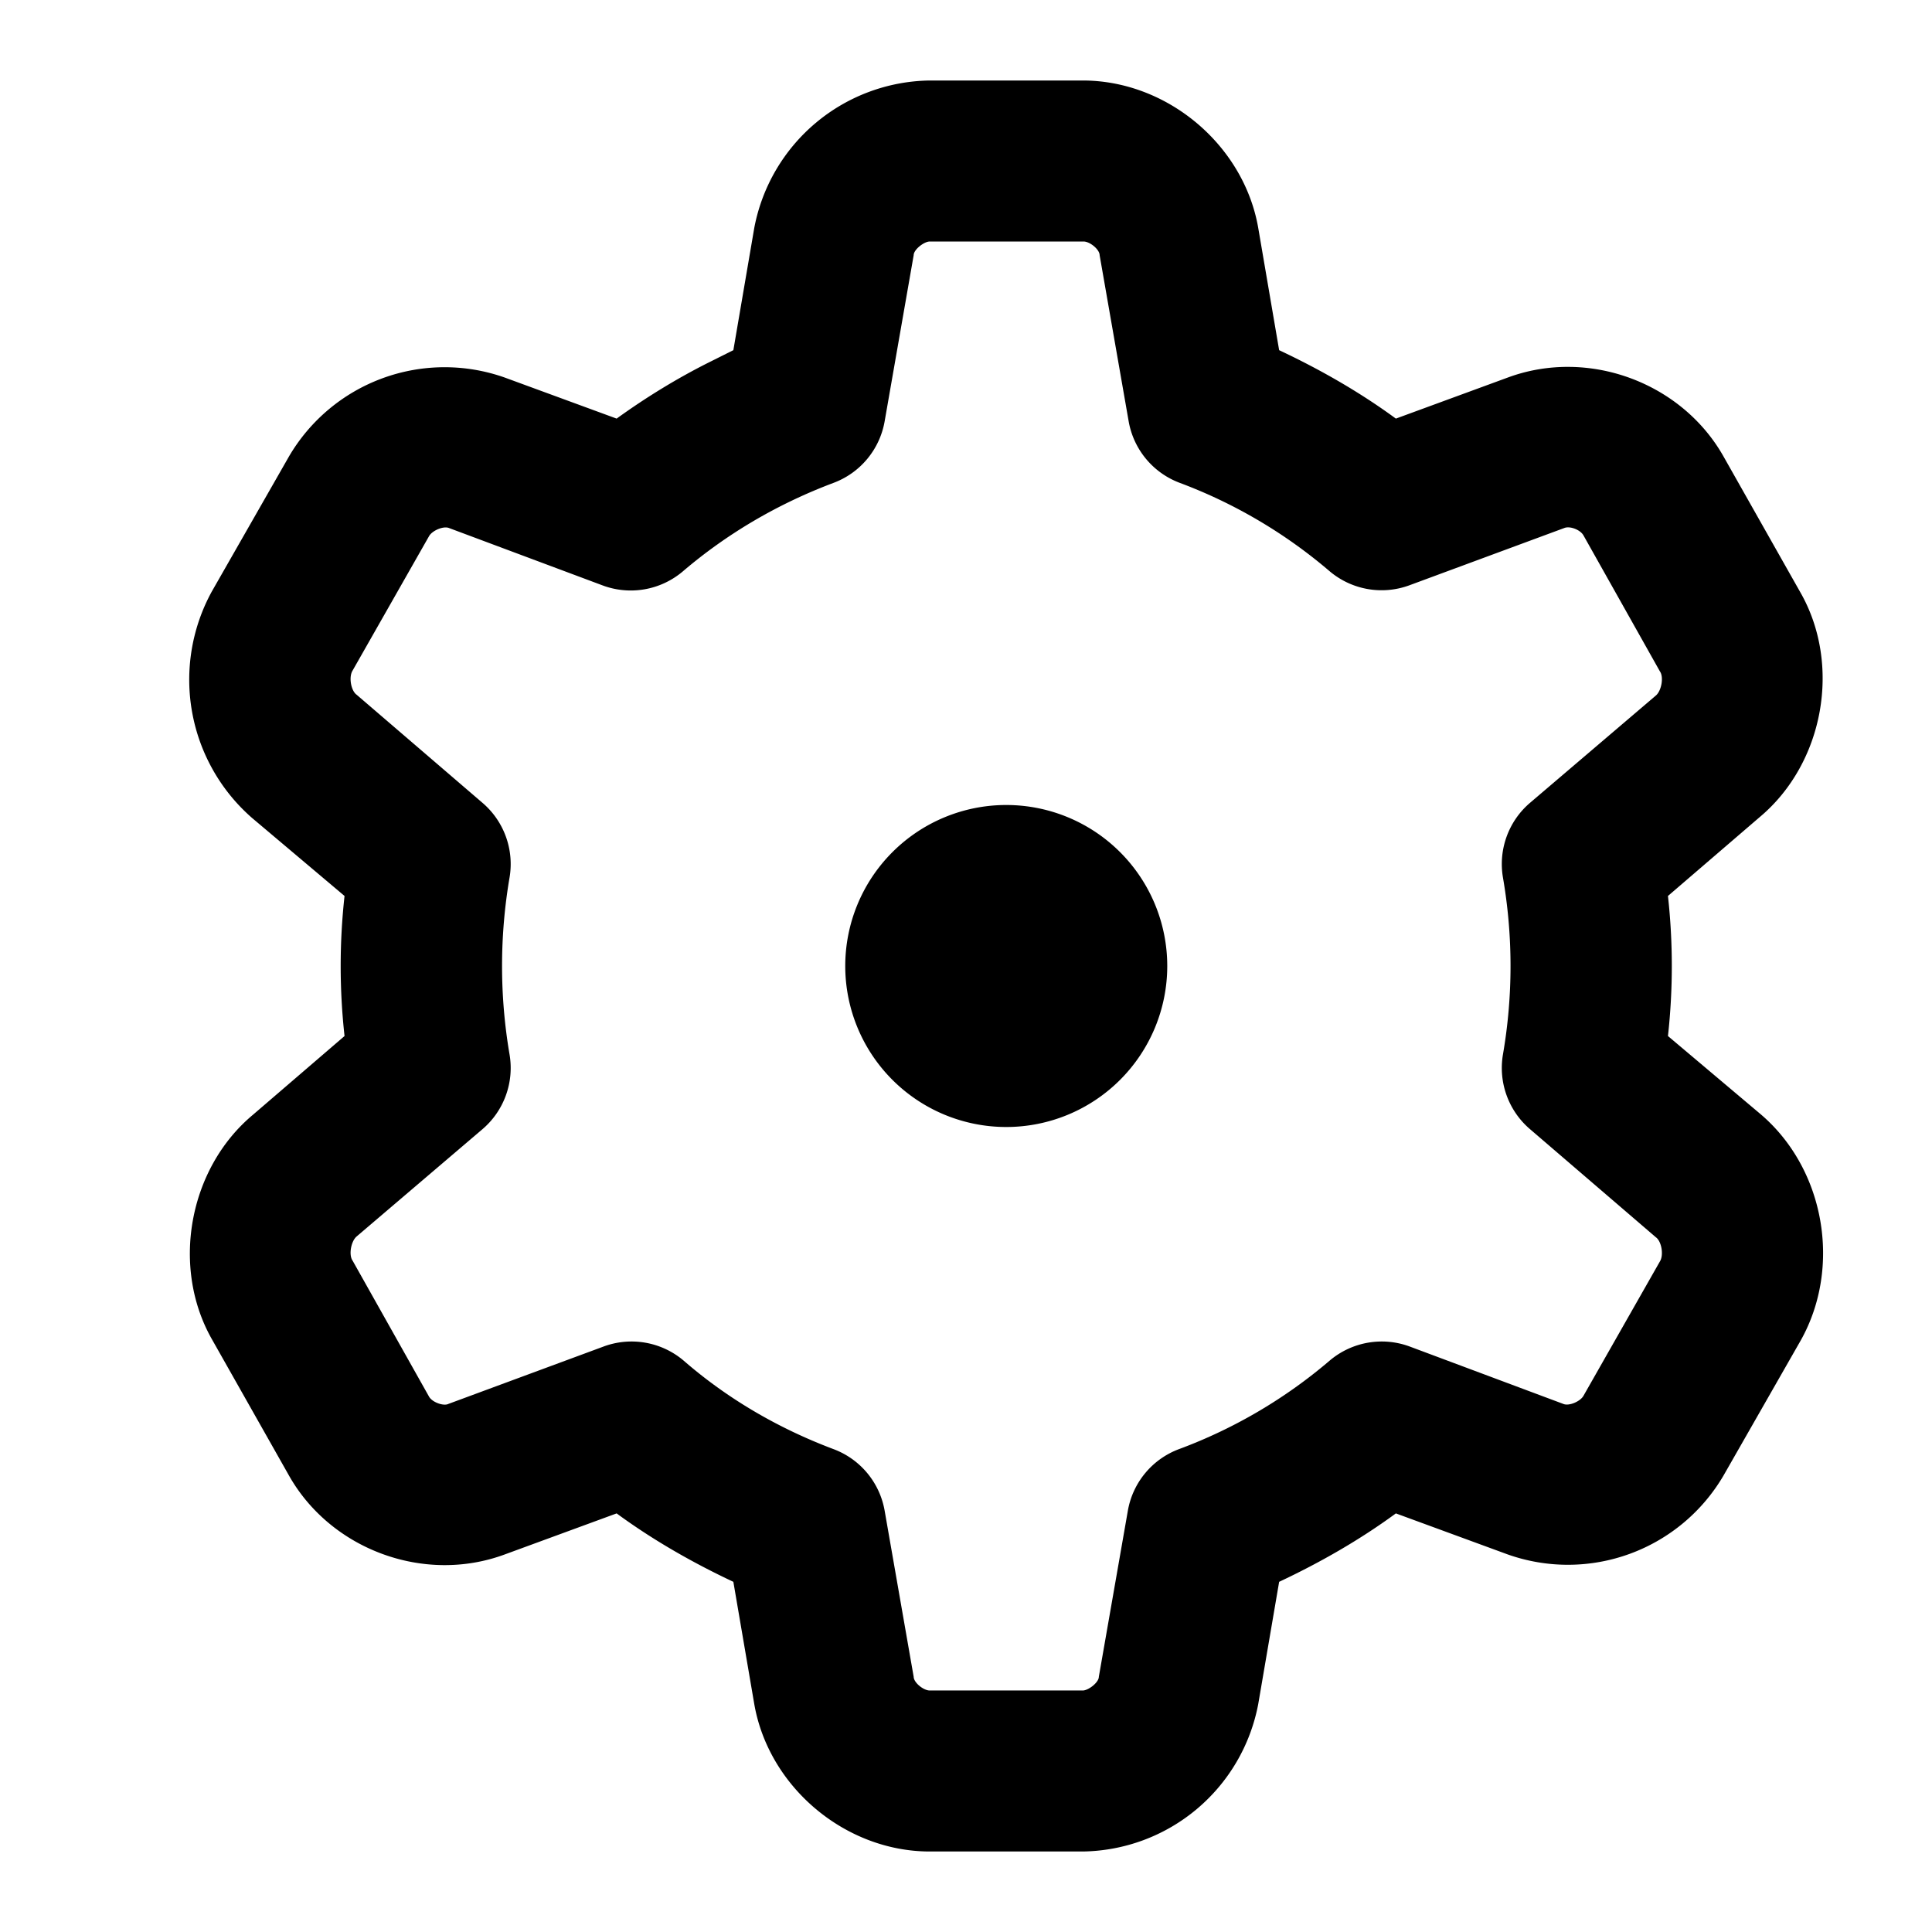 <svg xmlns="http://www.w3.org/2000/svg" viewBox="0 0 24 24">
  <path fill-rule="nonzero" d="M13.45 1c1.05 0 2 .8 2.18 1.83l.26 1.52c.51.24 1 .52 1.45.85l1.39-.51c1-.37 2.16.06 2.68.98l.95 1.68c.52.9.3 2.13-.5 2.8l-1.14.98a7.94 7.94 0 0 1 0 1.74l1.15.97c.8.68 1.01 1.9.5 2.81l-.96 1.68a2.24 2.24 0 0 1-2.68.98l-1.39-.51c-.45.33-.94.61-1.45.85l-.26 1.52A2.25 2.25 0 0 1 13.45 23h-1.9c-1.05 0-2-.8-2.18-1.83l-.26-1.52c-.51-.24-1-.52-1.45-.85l-1.39.51c-1 .37-2.16-.06-2.68-.98l-.95-1.68c-.52-.9-.3-2.13.5-2.8l1.14-.98a7.92 7.92 0 0 1 0-1.74l-1.15-.97a2.28 2.28 0 0 1-.5-2.81l.96-1.68a2.24 2.24 0 0 1 2.68-.98l1.39.51c.36-.26.75-.5 1.15-.7l.3-.15.26-1.52A2.25 2.25 0 0 1 11.55 1h1.9Zm0 2h-1.9c-.07 0-.2.1-.2.17l-.36 2.06a1 1 0 0 1-.64.77c-.69.26-1.32.63-1.87 1.1a1 1 0 0 1-1 .17l-1.9-.71c-.07-.03-.21.03-.25.1l-.95 1.67c-.05.08-.02.25.05.3l1.56 1.34a1 1 0 0 1 .34.93 6.53 6.53 0 0 0 0 2.2 1 1 0 0 1-.34.93l-1.56 1.33c-.07.06-.1.23-.05.3l.95 1.69c.04.07.18.12.24.09l1.92-.71a1 1 0 0 1 1 .17c.54.47 1.17.84 1.86 1.1a1 1 0 0 1 .64.77l.36 2.06c0 .07.12.17.2.17h1.9c.07 0 .2-.1.2-.17l.36-2.06a1 1 0 0 1 .64-.77 6.21 6.21 0 0 0 1.87-1.1 1 1 0 0 1 1-.17l1.9.71c.07.03.21-.03.25-.1l.95-1.67c.05-.08.02-.25-.05-.3l-1.56-1.34a1 1 0 0 1-.34-.93 6.46 6.46 0 0 0 0-2.2 1 1 0 0 1 .34-.93l1.56-1.33c.07-.06.1-.23.05-.3l-.95-1.69c-.04-.07-.17-.12-.24-.09l-1.92.71a1 1 0 0 1-1-.18A6.21 6.21 0 0 0 14.66 6a1 1 0 0 1-.64-.77l-.36-2.06c0-.07-.12-.17-.2-.17Zm-.95 7a2 2 0 1 1 0 4 2 2 0 0 1 0-4Z"/>
</svg>
